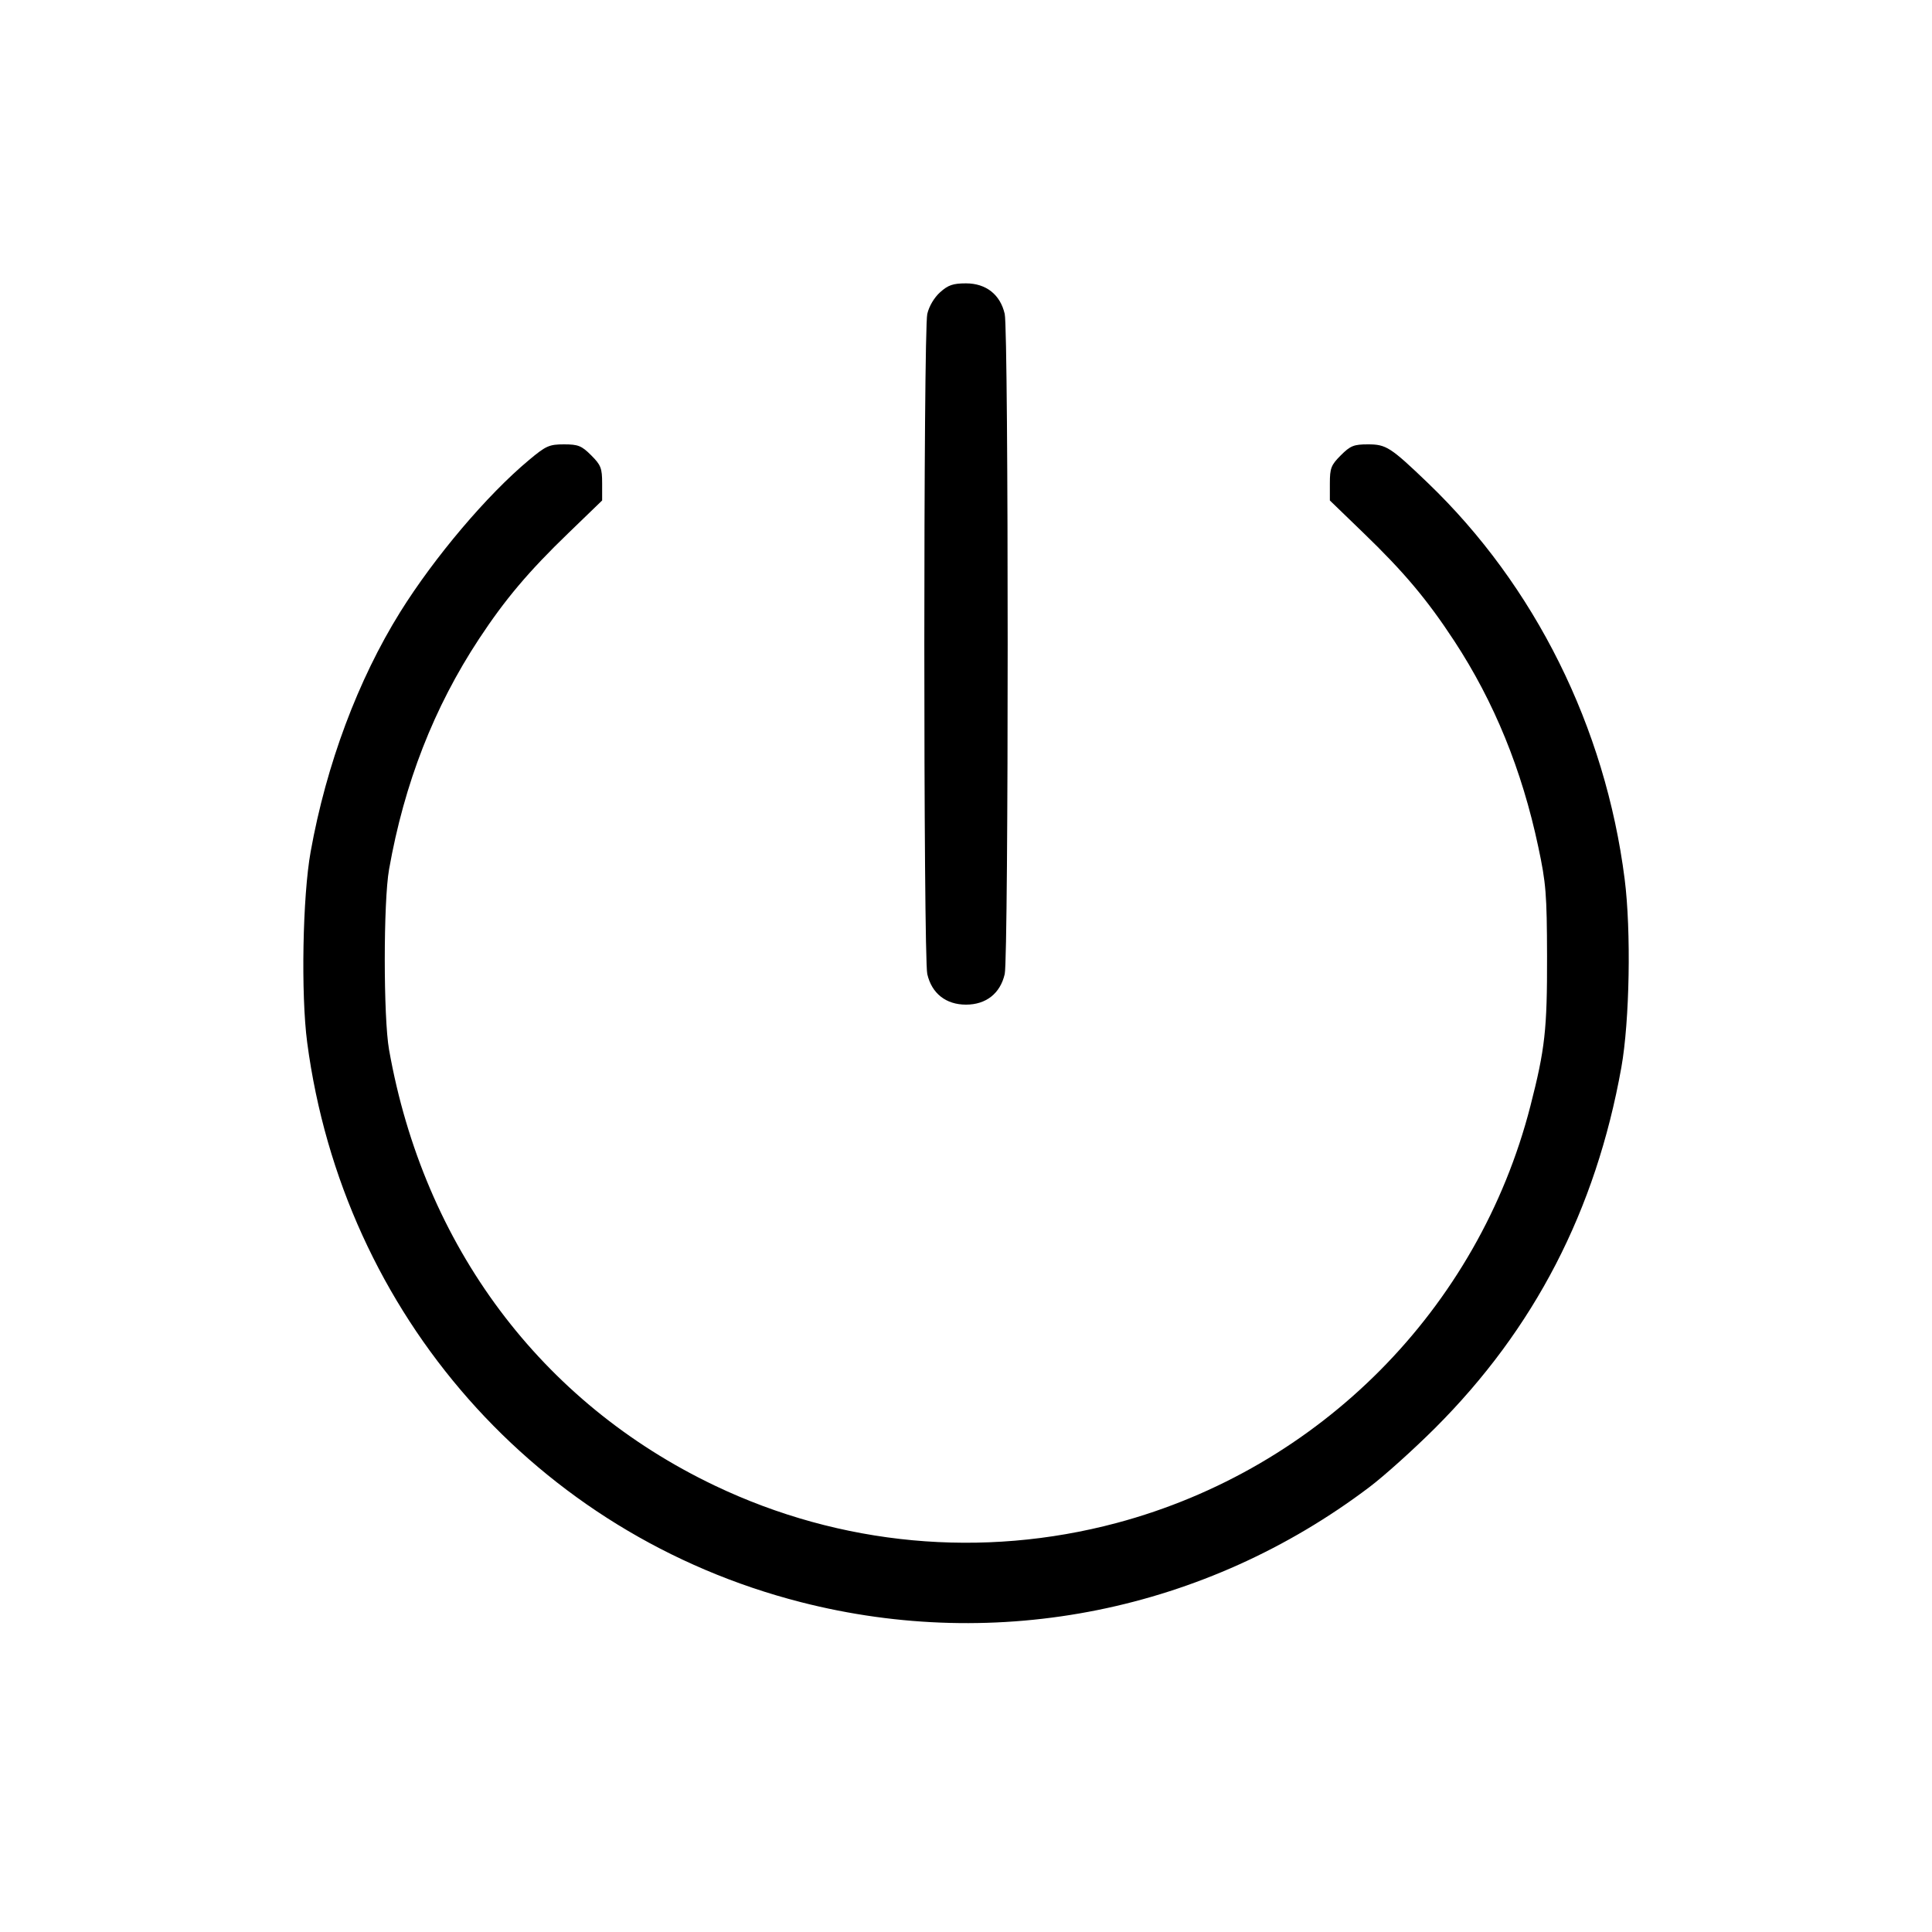 <svg xmlns="http://www.w3.org/2000/svg" class="icon icon-tabler icon-tabler-power" width="24" height="24" viewBox="0 0 24 24" stroke-width="1" stroke="currentColor" fill="none" stroke-linecap="round" stroke-linejoin="round"><path d="M11.679 3.630 C 11.605 3.696,11.541 3.804,11.519 3.900 C 11.470 4.112,11.470 11.888,11.519 12.100 C 11.574 12.341,11.751 12.480,12.000 12.480 C 12.249 12.480,12.426 12.341,12.481 12.100 C 12.530 11.888,12.530 4.112,12.481 3.900 C 12.426 3.659,12.249 3.520,12.000 3.520 C 11.840 3.520,11.778 3.541,11.679 3.630 M6.572 5.714 C 6.053 6.146,5.397 6.921,4.972 7.602 C 4.447 8.445,4.054 9.495,3.859 10.580 C 3.759 11.134,3.737 12.352,3.816 12.950 C 4.263 16.332,6.670 19.063,9.947 19.902 C 12.400 20.531,14.976 20.011,17.009 18.475 C 17.191 18.338,17.558 18.008,17.824 17.743 C 19.062 16.507,19.823 15.036,20.141 13.260 C 20.244 12.685,20.264 11.563,20.182 10.920 C 19.942 9.034,19.068 7.275,17.735 5.997 C 17.273 5.554,17.219 5.520,16.993 5.520 C 16.818 5.520,16.775 5.537,16.656 5.656 C 16.535 5.777,16.520 5.816,16.520 6.005 L 16.520 6.217 16.936 6.619 C 17.439 7.104,17.728 7.447,18.066 7.963 C 18.562 8.720,18.906 9.563,19.109 10.520 C 19.205 10.970,19.216 11.106,19.218 11.880 C 19.220 12.788,19.193 13.031,19.011 13.740 C 18.364 16.261,16.395 18.245,13.871 18.919 C 12.201 19.364,10.444 19.201,8.880 18.455 C 6.719 17.424,5.265 15.478,4.833 13.040 C 4.762 12.640,4.762 11.200,4.833 10.800 C 5.022 9.731,5.390 8.788,5.951 7.936 C 6.275 7.444,6.569 7.096,7.064 6.619 L 7.480 6.217 7.480 6.005 C 7.480 5.816,7.465 5.777,7.344 5.656 C 7.225 5.537,7.182 5.520,7.006 5.520 C 6.823 5.520,6.782 5.538,6.572 5.714 " stroke="none" fill="black" fill-rule="evenodd"></path></svg>
